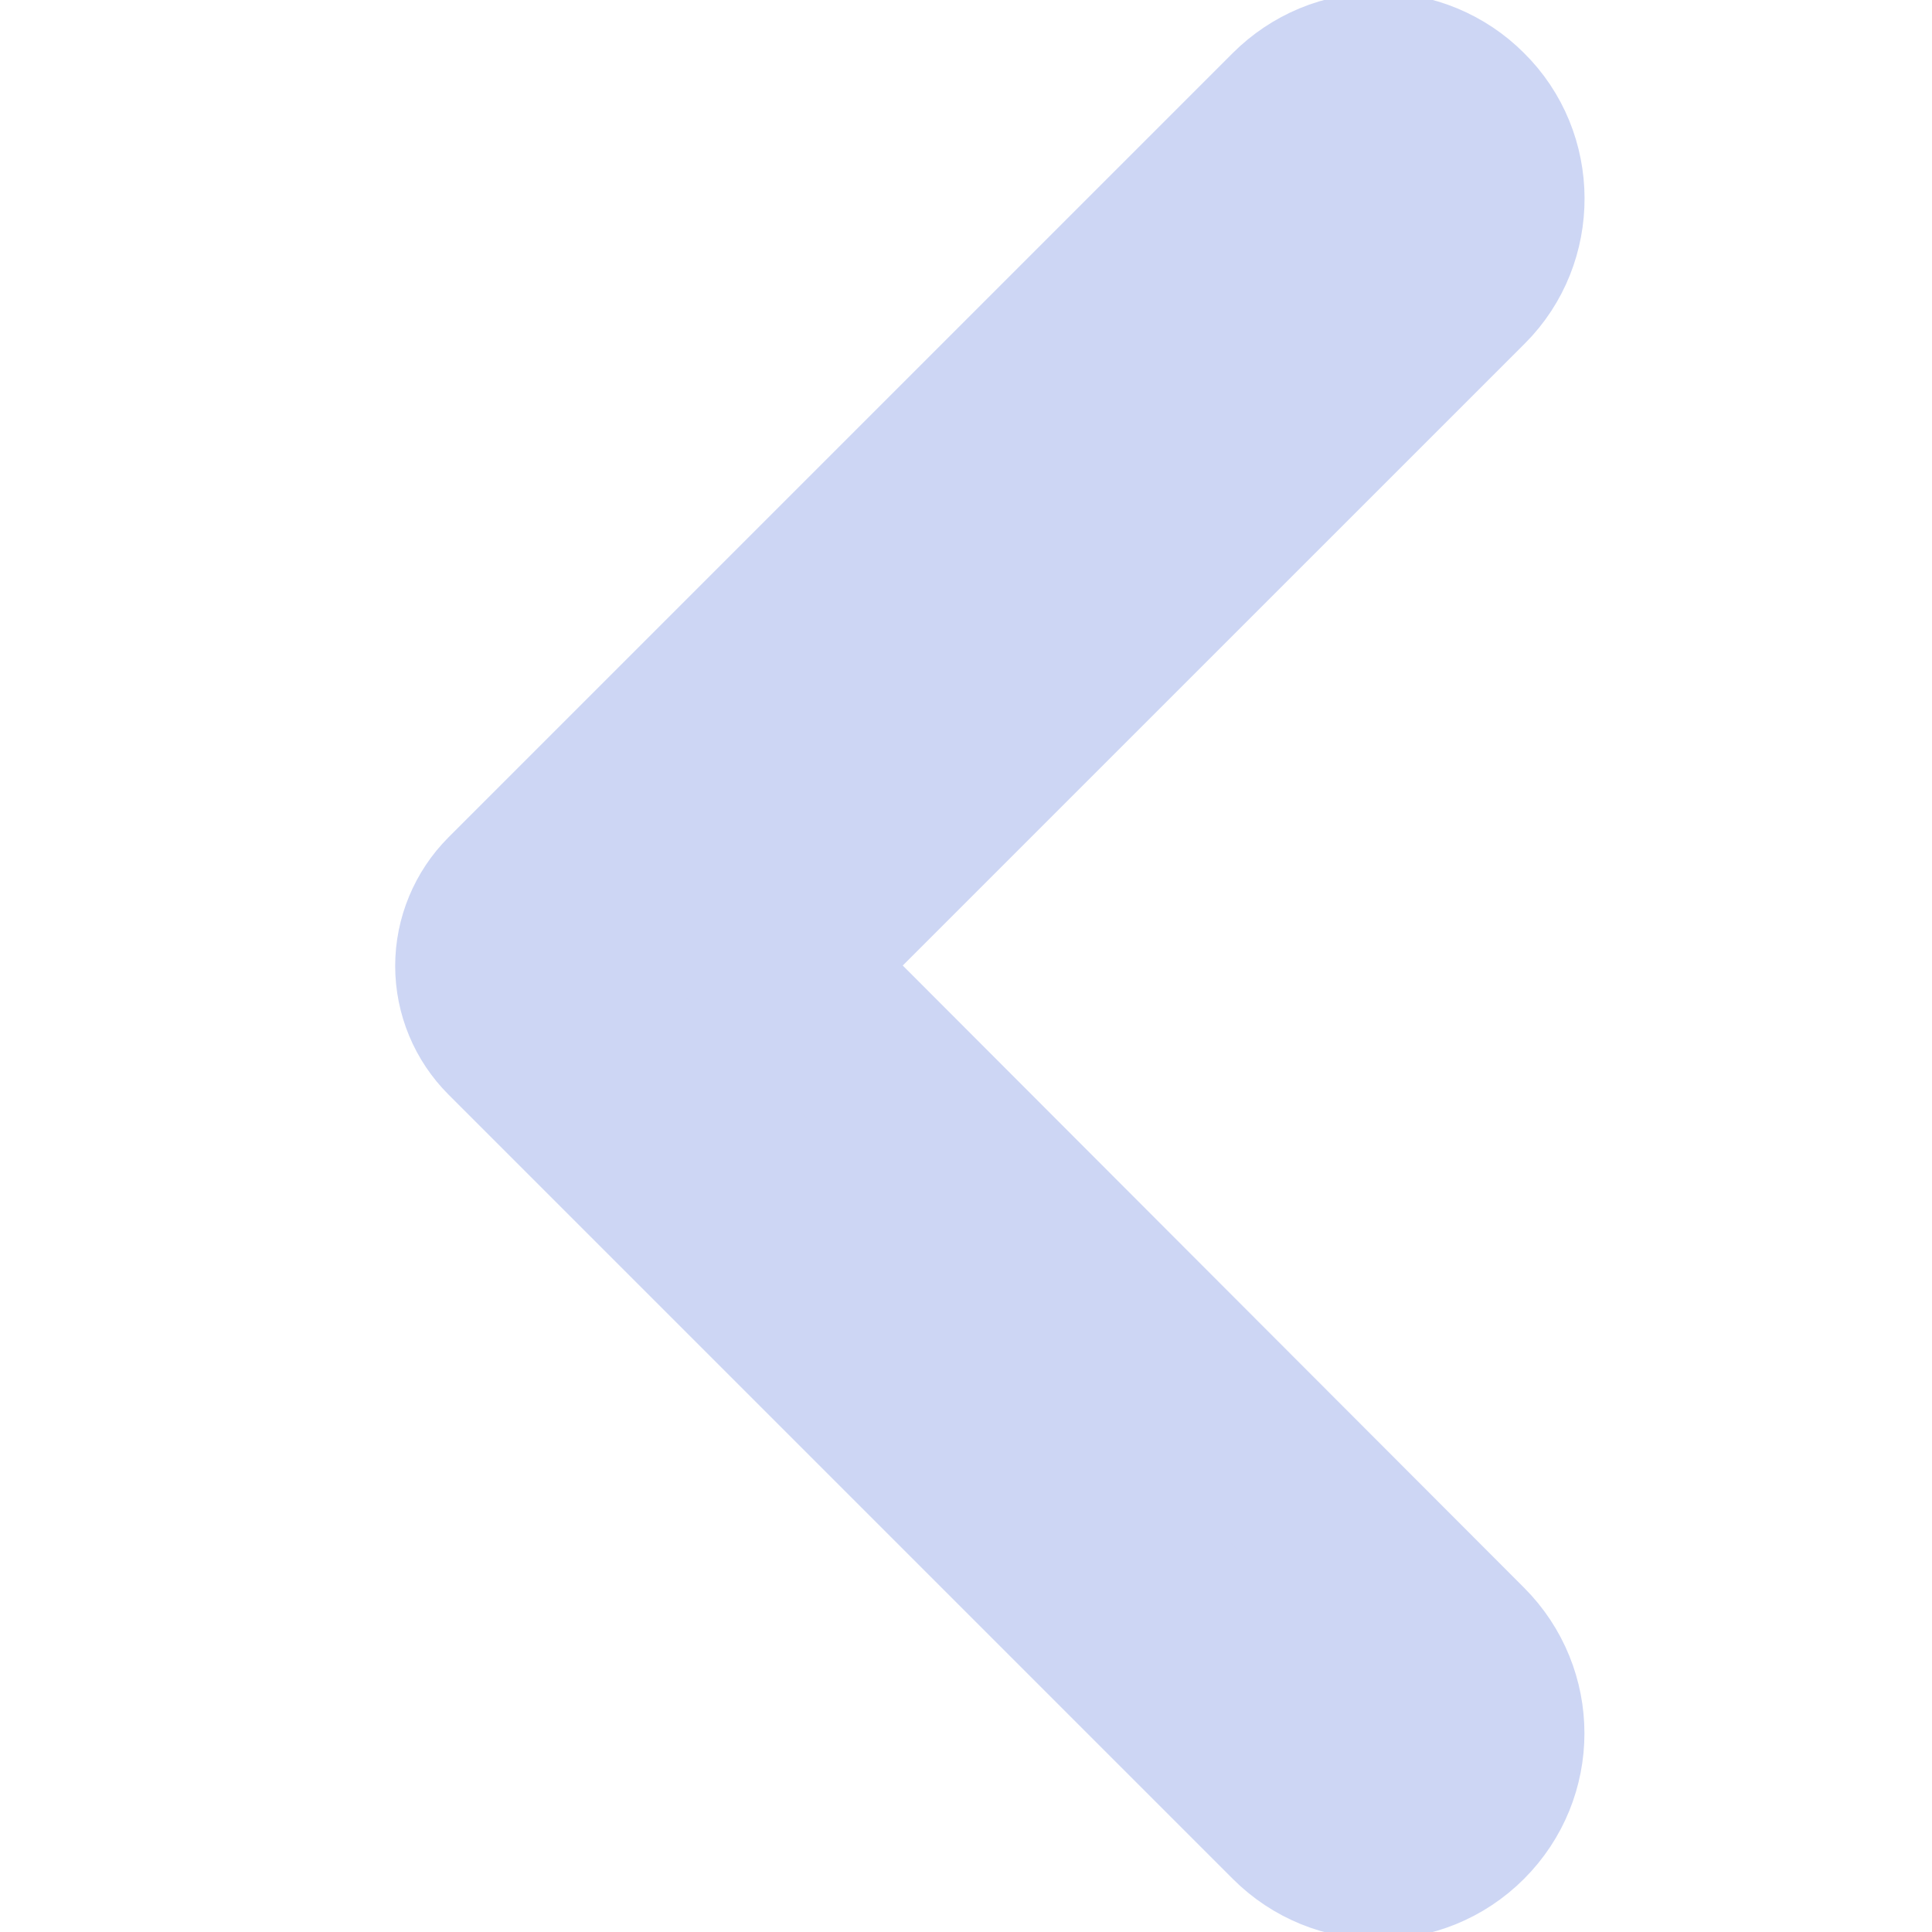 <svg width="22" height="22" viewBox="0 0 22 22" fill="none" xmlns="http://www.w3.org/2000/svg">
<g clip-path="url(#clip0_451_2878)">
<path d="M16.647 1.311C16.523 1.186 16.374 1.087 16.211 1.019C16.048 0.951 15.873 0.917 15.696 0.917C15.52 0.917 15.345 0.951 15.181 1.019C15.018 1.087 14.87 1.186 14.745 1.311L5.814 10.242C5.715 10.341 5.636 10.46 5.582 10.59C5.528 10.72 5.5 10.859 5.5 11C5.5 11.14 5.528 11.28 5.582 11.41C5.636 11.54 5.715 11.658 5.814 11.757L14.745 20.688C15.272 21.215 16.121 21.215 16.647 20.688C17.174 20.162 17.174 19.313 16.647 18.786L8.866 10.994L16.658 3.203C17.174 2.687 17.174 1.827 16.647 1.311Z" fill="url(#paint0_linear_451_2878)" stroke="url(#paint1_linear_451_2878)" stroke-width="2"/>
</g>
<defs>
<linearGradient id="paint0_linear_451_2878" x1="7.592" y1="18.702" x2="22.266" y2="11.374" gradientUnits="userSpaceOnUse">
<stop stop-color="#cdd6f4"/>
<stop offset="1" stop-color="#cdd6f4"/>
</linearGradient>
<linearGradient id="paint1_linear_451_2878" x1="7.592" y1="18.702" x2="22.266" y2="11.374" gradientUnits="userSpaceOnUse">
<stop stop-color="#cdd6f4"/>
<stop offset="1" stop-color="#cdd6f4"/>
</linearGradient>
<clipPath id="clip0_451_2878">
<rect width="22" height="22" fill="#cdd6f4"/>
</clipPath>
</defs>
</svg>
